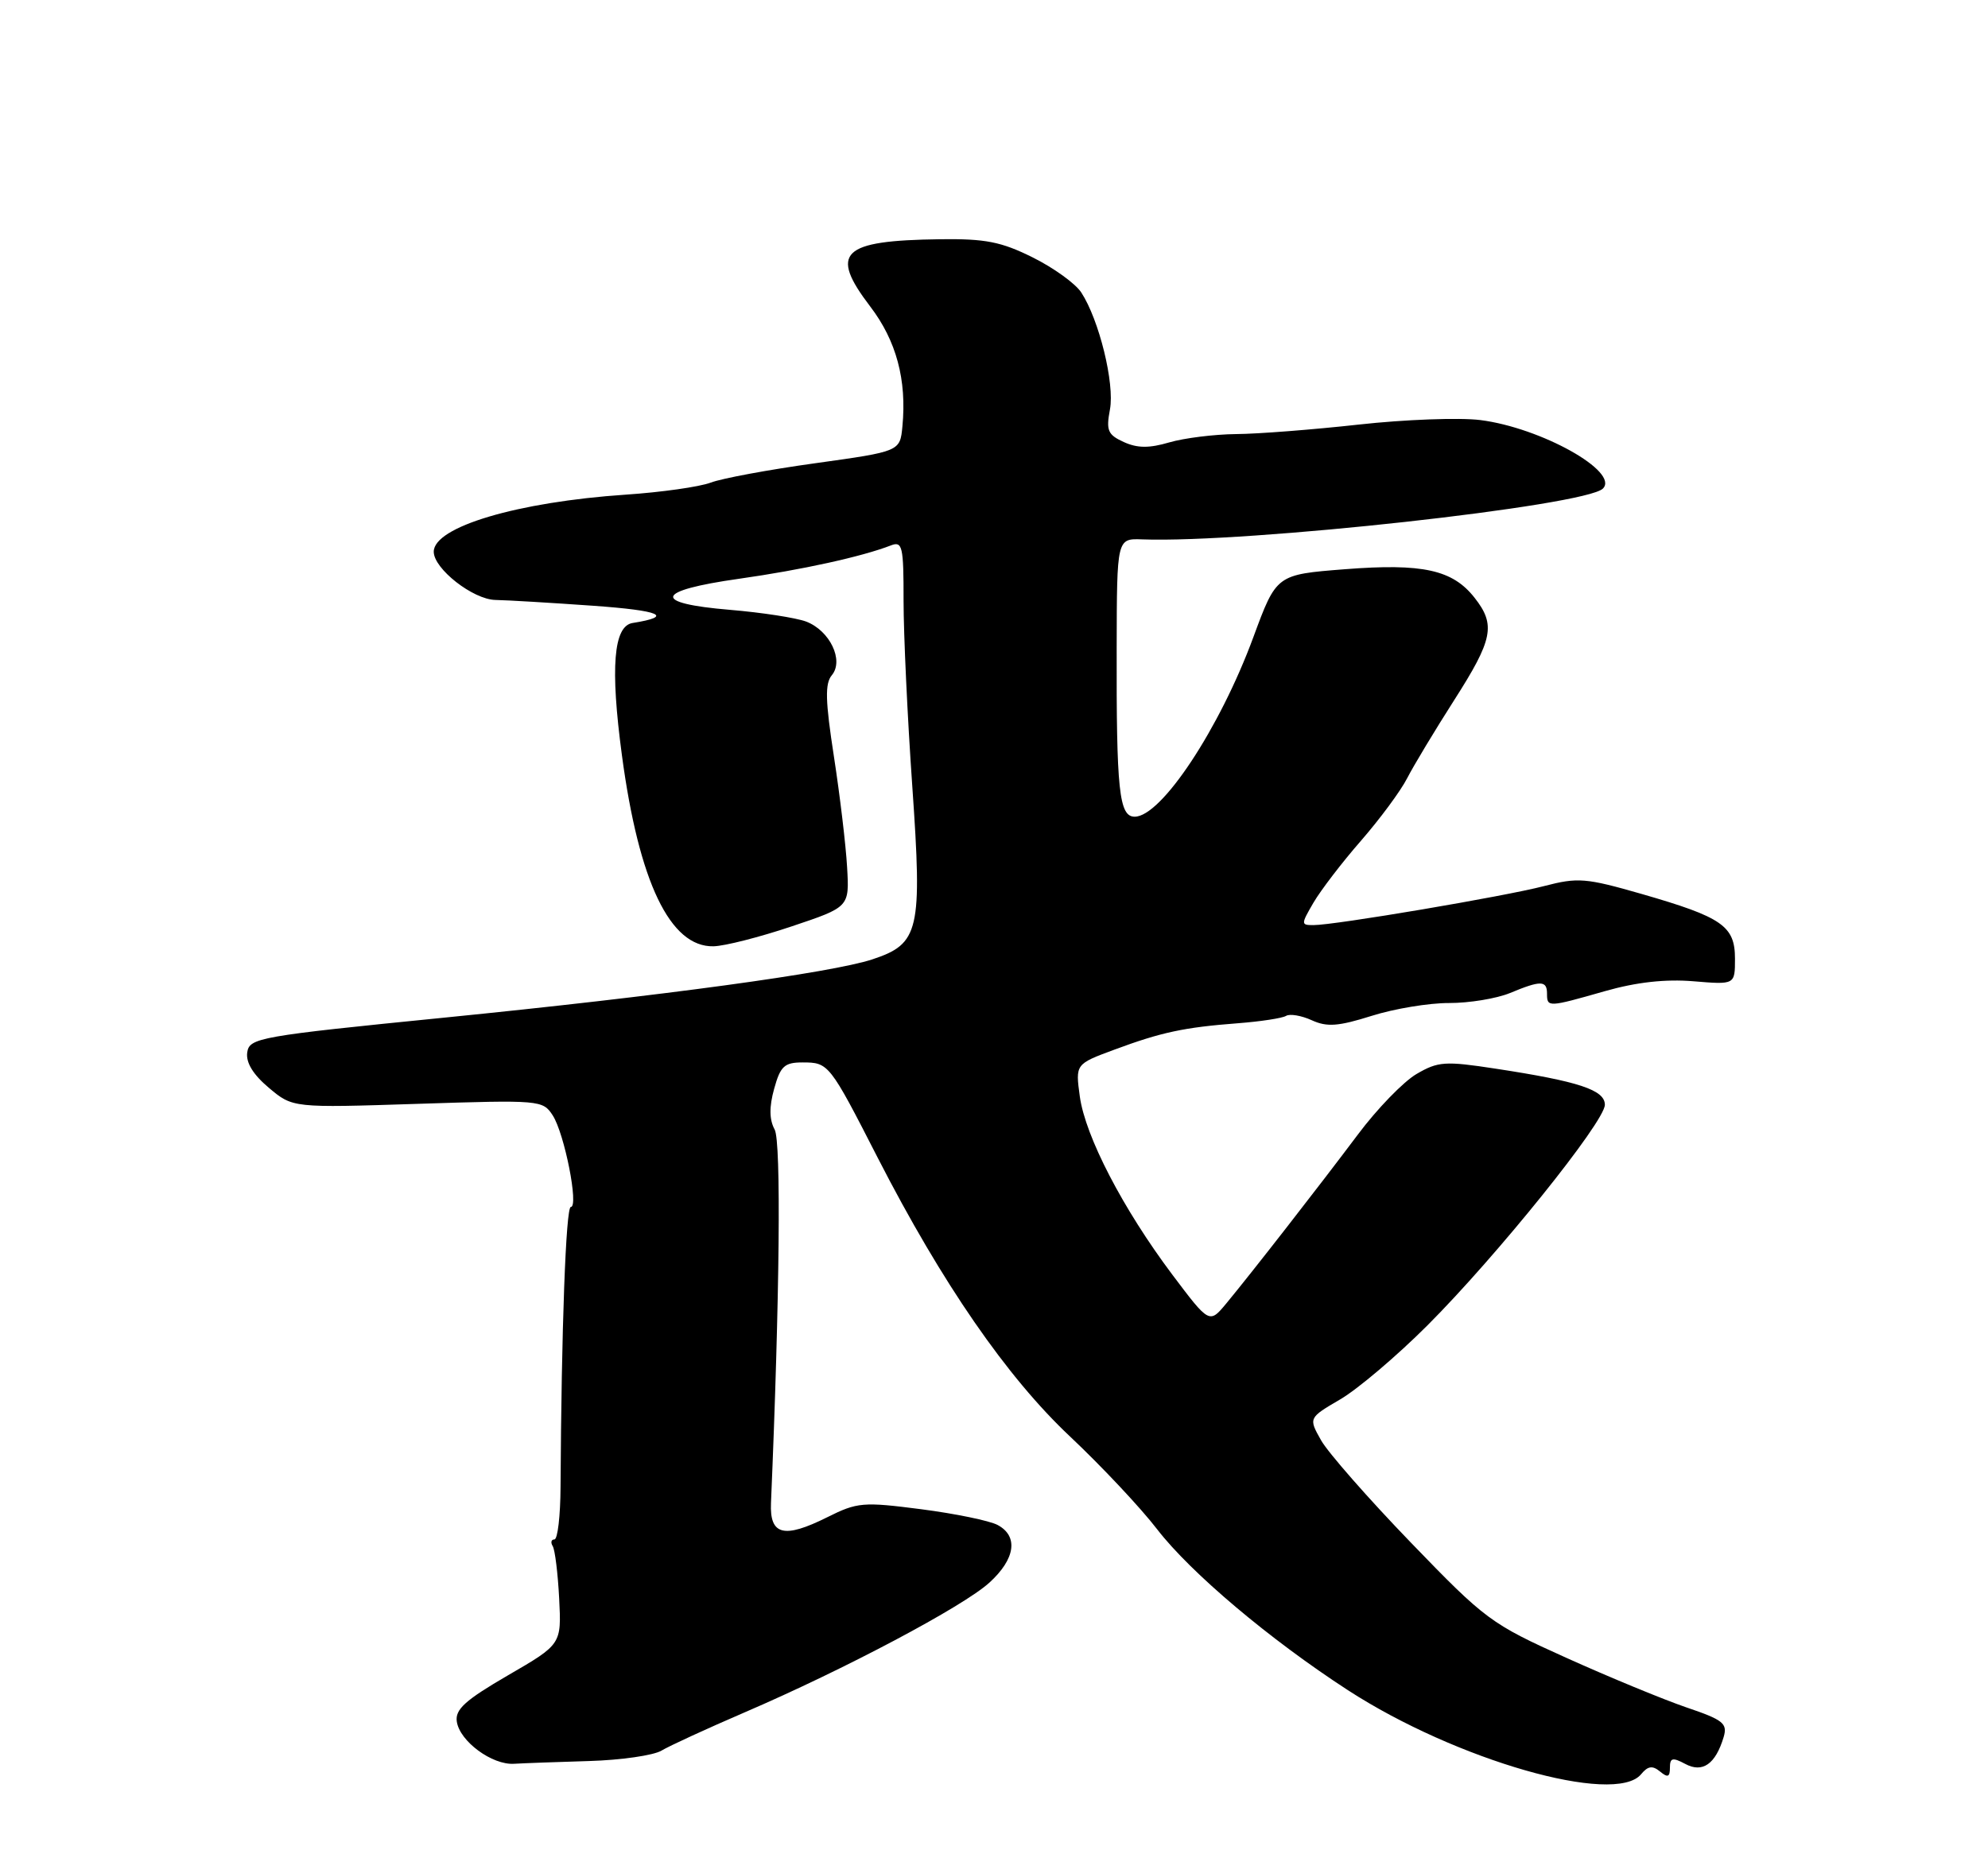 <?xml version="1.0" encoding="UTF-8" standalone="no"?>
<!DOCTYPE svg PUBLIC "-//W3C//DTD SVG 1.1//EN" "http://www.w3.org/Graphics/SVG/1.1/DTD/svg11.dtd" >
<svg xmlns="http://www.w3.org/2000/svg" xmlns:xlink="http://www.w3.org/1999/xlink" version="1.1" viewBox="0 0 275 256">
 <g >
 <path fill="currentColor"
d=" M 227.01 245.49 C 227.96 244.34 228.59 244.25 229.63 245.11 C 230.70 245.99 231.00 245.88 231.00 244.59 C 231.00 243.21 231.36 243.12 233.12 244.06 C 235.51 245.35 237.31 244.09 238.43 240.35 C 238.99 238.46 238.39 237.97 233.28 236.24 C 230.10 235.15 222.63 232.07 216.67 229.38 C 206.23 224.68 205.46 224.10 195.17 213.44 C 189.30 207.36 183.71 200.99 182.75 199.29 C 181.00 196.19 181.00 196.19 185.41 193.61 C 187.83 192.19 193.24 187.60 197.43 183.41 C 207.03 173.81 222.00 155.20 222.00 152.86 C 222.00 150.81 218.41 149.62 206.87 147.86 C 199.89 146.79 198.93 146.86 195.95 148.60 C 194.15 149.65 190.48 153.43 187.81 157.01 C 182.36 164.27 173.21 176.02 169.64 180.34 C 167.29 183.17 167.29 183.17 162.15 176.34 C 155.35 167.28 150.13 157.23 149.37 151.71 C 148.76 147.23 148.76 147.23 154.13 145.24 C 160.65 142.82 163.78 142.15 171.23 141.58 C 174.37 141.34 177.38 140.88 177.90 140.56 C 178.42 140.24 180.02 140.51 181.45 141.16 C 183.57 142.13 185.12 142.01 189.73 140.56 C 192.85 139.57 197.68 138.77 200.45 138.78 C 203.23 138.79 207.02 138.16 208.87 137.40 C 213.15 135.62 214.00 135.64 214.00 137.50 C 214.00 139.39 214.16 139.38 222.00 137.14 C 226.38 135.89 230.37 135.45 234.25 135.77 C 240.00 136.25 240.00 136.25 240.00 132.65 C 240.00 128.12 238.26 126.91 227.09 123.69 C 219.36 121.47 218.27 121.38 213.59 122.60 C 208.10 124.03 184.66 128.00 181.69 128.00 C 179.95 128.00 179.95 127.89 181.69 124.90 C 182.69 123.19 185.64 119.33 188.26 116.33 C 190.88 113.32 193.76 109.43 194.65 107.68 C 195.55 105.93 198.47 101.08 201.14 96.90 C 206.53 88.47 206.93 86.46 203.98 82.71 C 200.94 78.83 196.80 77.92 186.03 78.76 C 176.57 79.50 176.57 79.50 173.38 88.15 C 168.72 100.80 160.65 113.00 156.96 113.00 C 154.80 113.00 154.42 109.39 154.47 89.50 C 154.50 74.50 154.50 74.50 158.00 74.63 C 172.48 75.16 219.34 69.99 221.73 67.60 C 224.06 65.27 213.16 59.18 204.77 58.12 C 201.87 57.76 194.32 58.04 188.00 58.74 C 181.68 59.44 174.03 60.04 171.00 60.06 C 167.97 60.09 163.81 60.61 161.75 61.21 C 158.96 62.03 157.34 62.02 155.45 61.16 C 153.24 60.15 152.99 59.57 153.54 56.65 C 154.21 53.07 152.04 44.23 149.56 40.45 C 148.76 39.23 145.74 37.05 142.86 35.62 C 138.50 33.45 136.32 33.02 130.05 33.10 C 116.37 33.28 114.67 34.92 120.38 42.41 C 123.99 47.14 125.45 52.57 124.83 59.00 C 124.50 62.46 124.50 62.46 112.80 64.09 C 106.37 64.98 99.84 66.19 98.30 66.78 C 96.76 67.36 91.48 68.11 86.57 68.44 C 71.60 69.45 60.00 72.89 60.00 76.34 C 60.00 78.70 65.44 82.95 68.53 83.01 C 70.16 83.04 76.22 83.40 82.00 83.81 C 91.41 84.48 93.27 85.28 87.50 86.20 C 84.87 86.62 84.40 92.36 86.03 104.50 C 88.38 122.05 92.70 131.07 98.70 130.93 C 100.24 130.90 105.10 129.66 109.50 128.18 C 117.50 125.50 117.50 125.50 117.18 120.00 C 117.01 116.97 116.19 110.09 115.36 104.70 C 114.16 96.93 114.10 94.58 115.07 93.42 C 116.77 91.37 114.79 87.25 111.51 86.00 C 110.12 85.48 105.39 84.75 101.00 84.38 C 90.05 83.47 90.55 81.73 102.23 80.08 C 110.90 78.85 119.24 77.02 123.25 75.46 C 124.83 74.85 125.00 75.59 124.99 83.14 C 124.99 87.74 125.53 99.30 126.20 108.84 C 127.59 128.79 127.18 130.59 120.67 132.74 C 115.02 134.60 91.70 137.78 61.49 140.80 C 35.76 143.37 34.49 143.60 34.20 145.62 C 34.00 147.02 35.01 148.68 37.19 150.51 C 40.49 153.29 40.49 153.29 57.78 152.73 C 74.71 152.18 75.09 152.21 76.46 154.33 C 78.09 156.86 80.09 167.00 78.96 167.00 C 78.28 167.00 77.66 183.90 77.54 205.75 C 77.52 209.74 77.14 213.00 76.69 213.00 C 76.25 213.00 76.14 213.42 76.46 213.93 C 76.77 214.44 77.17 217.70 77.35 221.18 C 77.67 227.51 77.67 227.51 70.27 231.80 C 64.35 235.24 62.94 236.52 63.19 238.20 C 63.59 240.93 68.08 244.24 71.12 244.04 C 72.43 243.96 77.10 243.79 81.50 243.66 C 85.90 243.53 90.40 242.88 91.50 242.22 C 92.60 241.56 97.78 239.18 103.00 236.93 C 116.83 230.98 133.27 222.26 136.87 218.97 C 140.46 215.70 140.90 212.55 138.00 211.00 C 136.90 210.41 132.14 209.43 127.43 208.82 C 119.38 207.78 118.59 207.85 114.43 209.93 C 108.44 212.92 106.46 212.42 106.65 207.97 C 107.86 179.44 108.07 158.01 107.16 156.29 C 106.41 154.91 106.39 153.16 107.09 150.64 C 107.95 147.52 108.51 147.00 111.01 147.00 C 114.63 147.00 114.74 147.14 121.44 160.24 C 130.30 177.52 139.29 190.56 148.04 198.78 C 152.33 202.82 157.76 208.59 160.08 211.61 C 164.73 217.63 175.65 226.84 186.46 233.86 C 201.40 243.55 223.39 249.85 227.01 245.49 Z "/>
</g>
</svg>